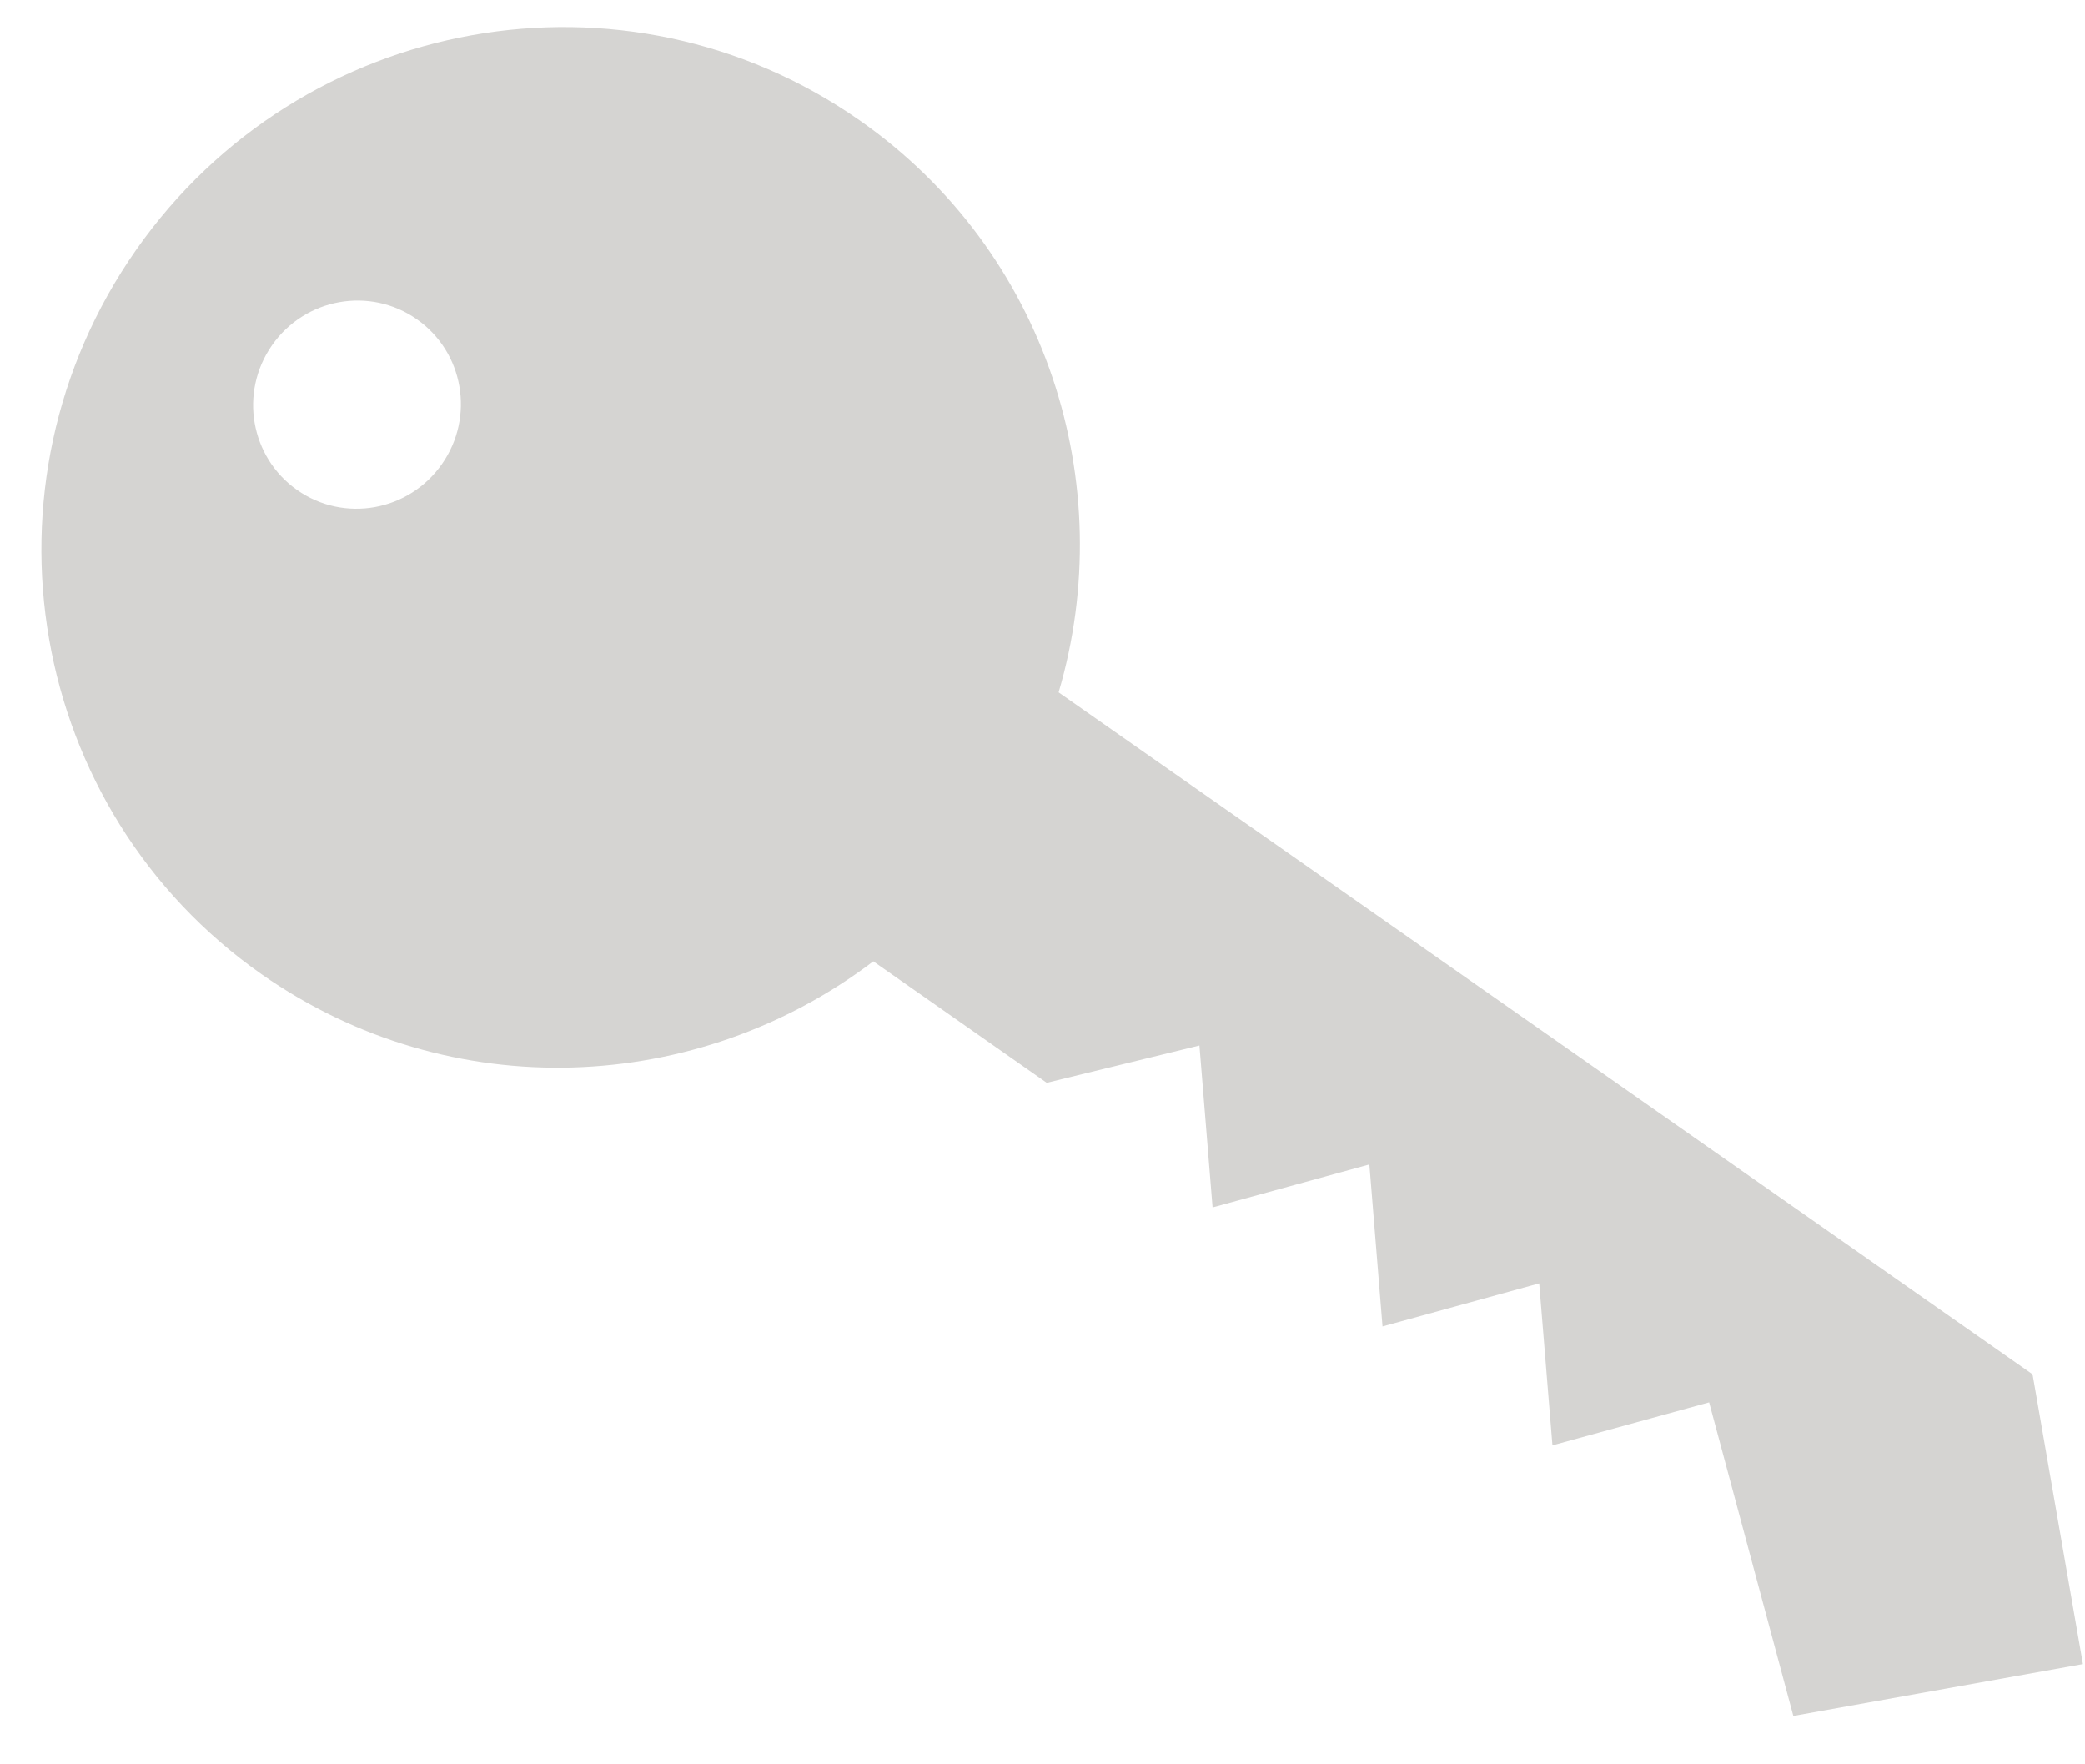 <svg width="26" height="22" viewBox="0 0 26 22" fill="none" xmlns="http://www.w3.org/2000/svg">
<path d="M10.722 1.502C13.054 3.134 13.967 6.034 13.201 8.633L25.346 17.137L25.974 20.75L22.363 21.397L21.313 17.487L19.359 18.023L19.194 16.003L17.24 16.54L17.076 14.52L15.121 15.056L14.957 13.037L13.053 13.502L10.89 11.987C8.705 13.649 5.623 13.801 3.265 12.15C0.341 10.102 -0.362 6.058 1.697 3.117C3.756 0.176 7.797 -0.546 10.722 1.502ZM3.706 6.111C4.291 6.521 5.099 6.376 5.511 5.787C5.923 5.199 5.783 4.391 5.198 3.981C4.613 3.571 3.804 3.716 3.393 4.304C2.981 4.892 3.121 5.701 3.706 6.111Z" fill="#D5D4D2"/>
</svg>
